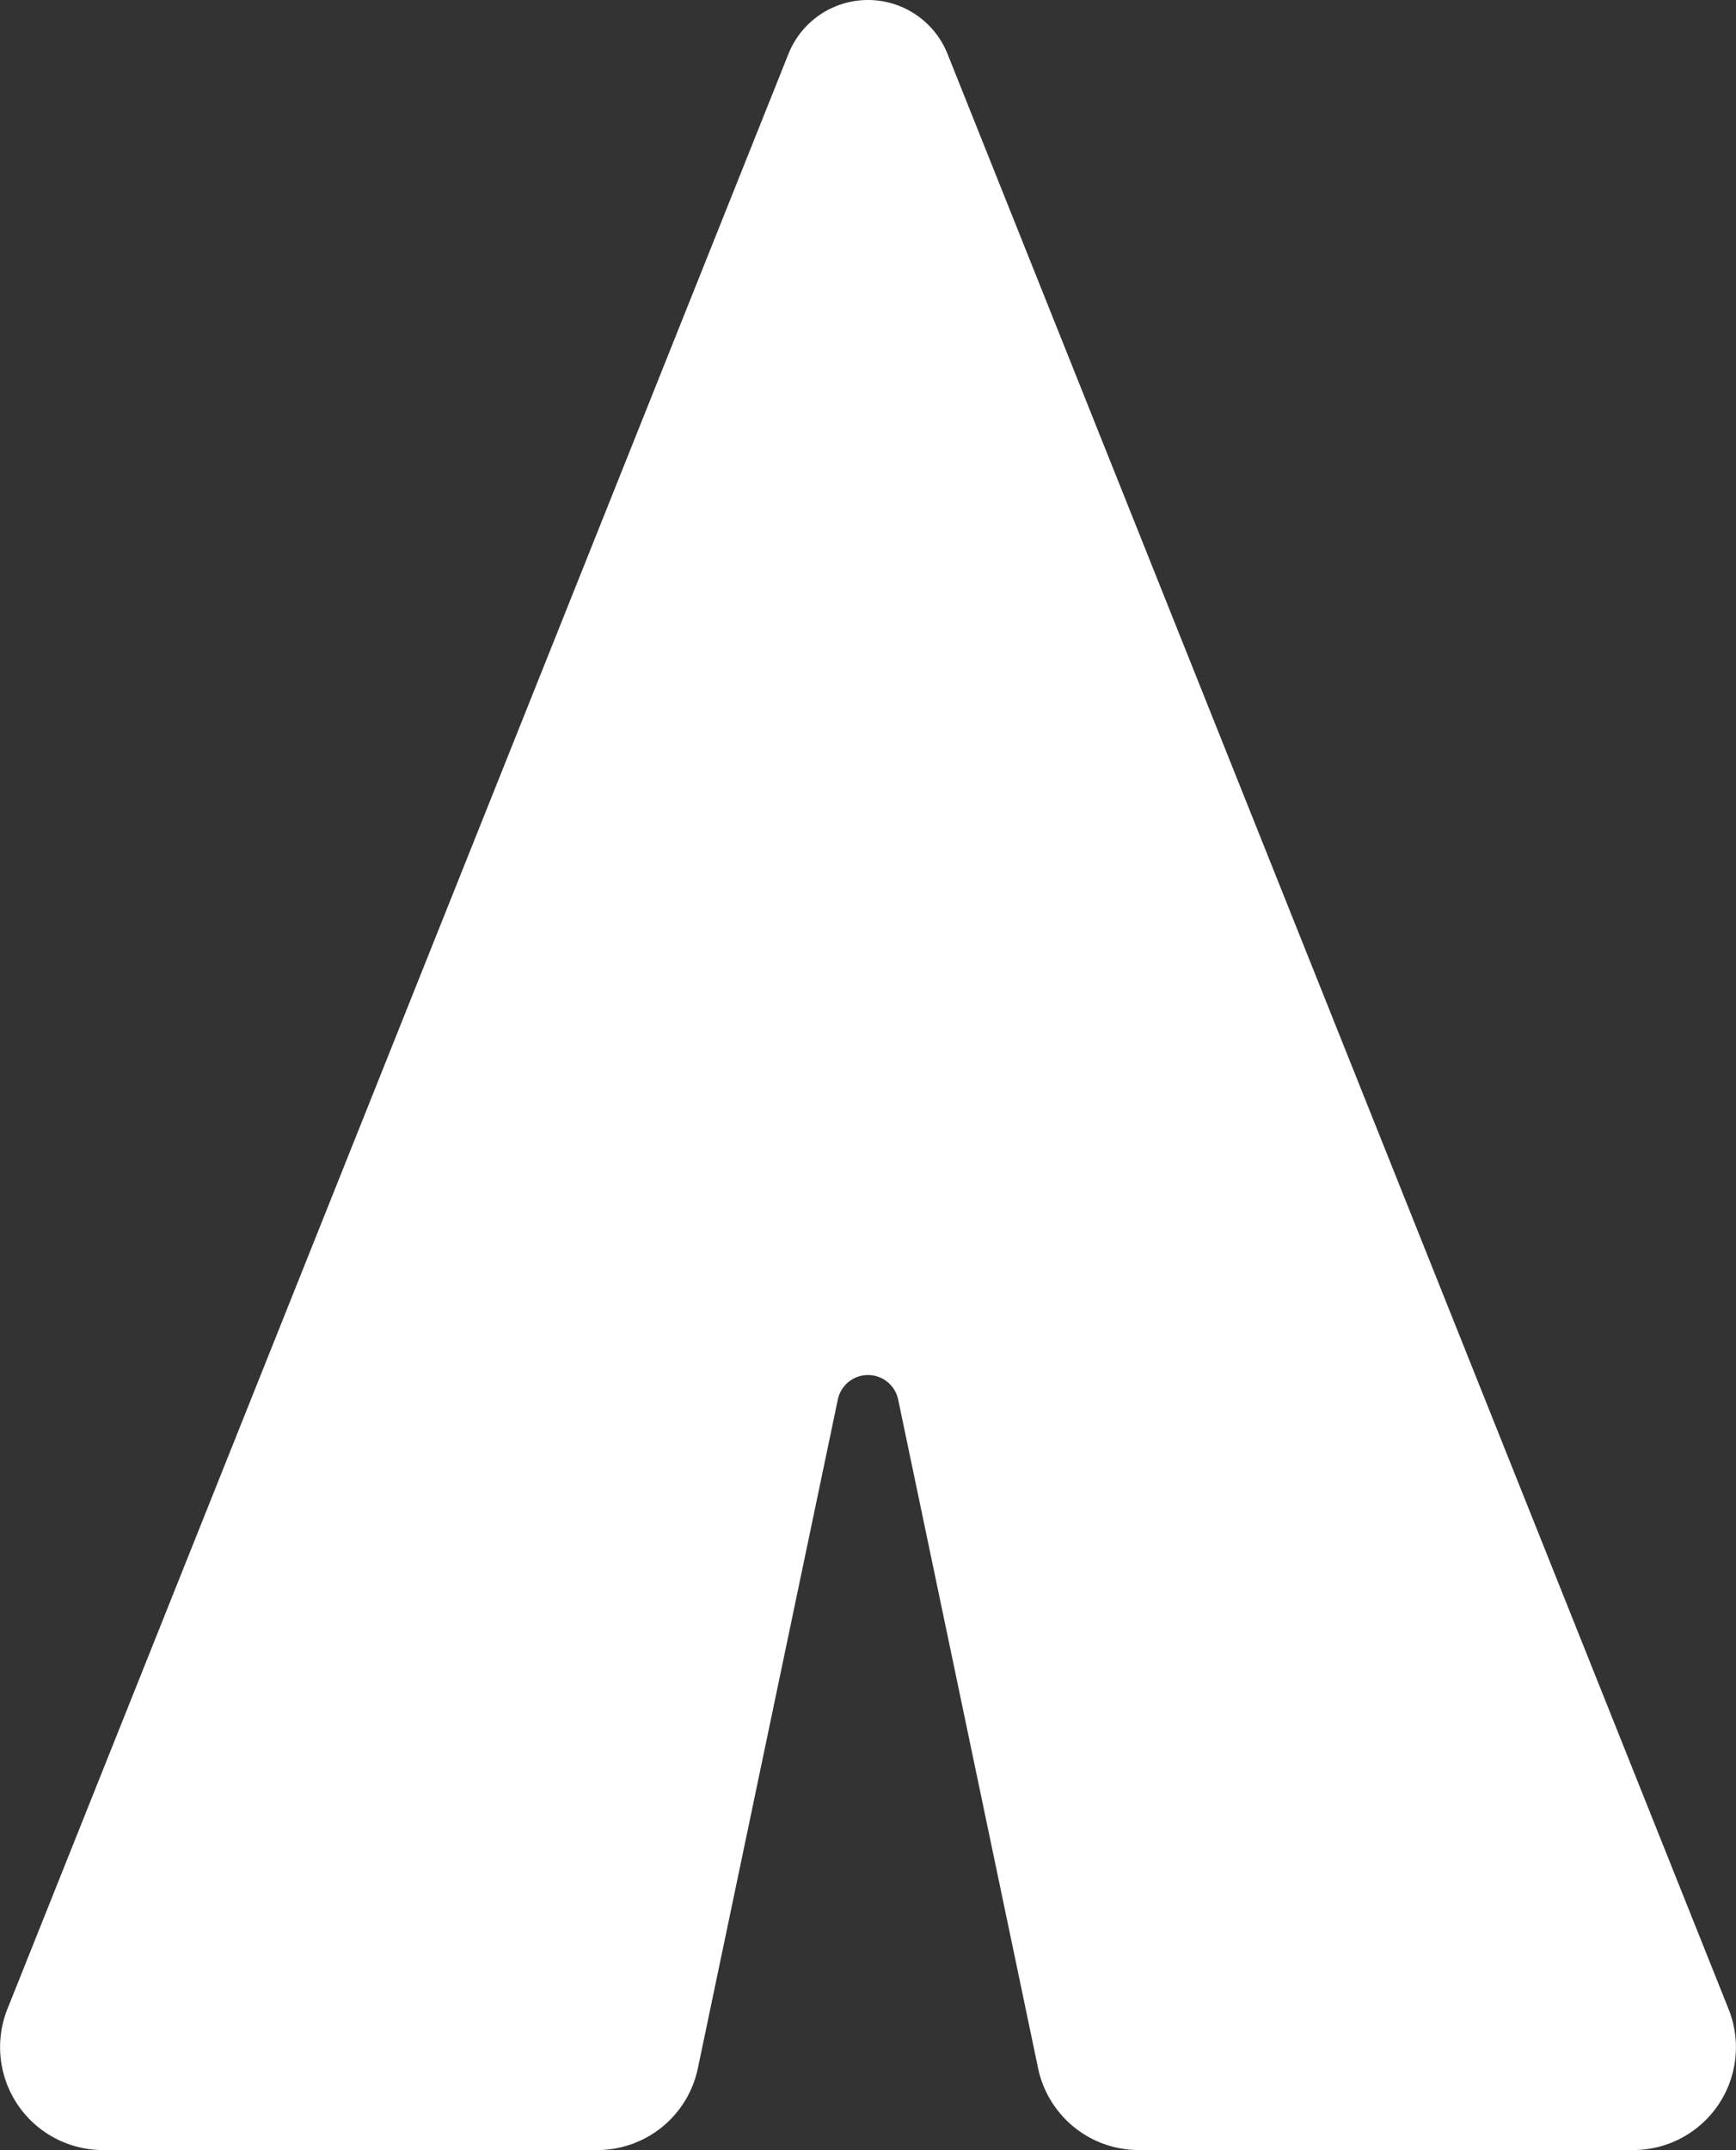 <svg xmlns="http://www.w3.org/2000/svg" width="64.211" height="79.495" viewBox="0 0 64.211 79.495"><rect x="0" y="0" width="64.211" height="79.495" fill="#333333" stroke="none"/><defs><style>.a{fill:#fff;}</style></defs><path class="a" d="M48.374,74.34,53.55,99.063a3.805,3.805,0,0,0,3.724,3.025h18.28a3.8,3.8,0,0,0,3.533-5.217L50.2,24.586a3.168,3.168,0,0,0-5.884,0L15.428,96.871a3.805,3.805,0,0,0,3.534,5.217h18.28a3.8,3.8,0,0,0,3.724-3.025L46.142,74.34A1.14,1.14,0,0,1,48.374,74.34Z" transform="translate(-15.153 -22.593)"/></svg>